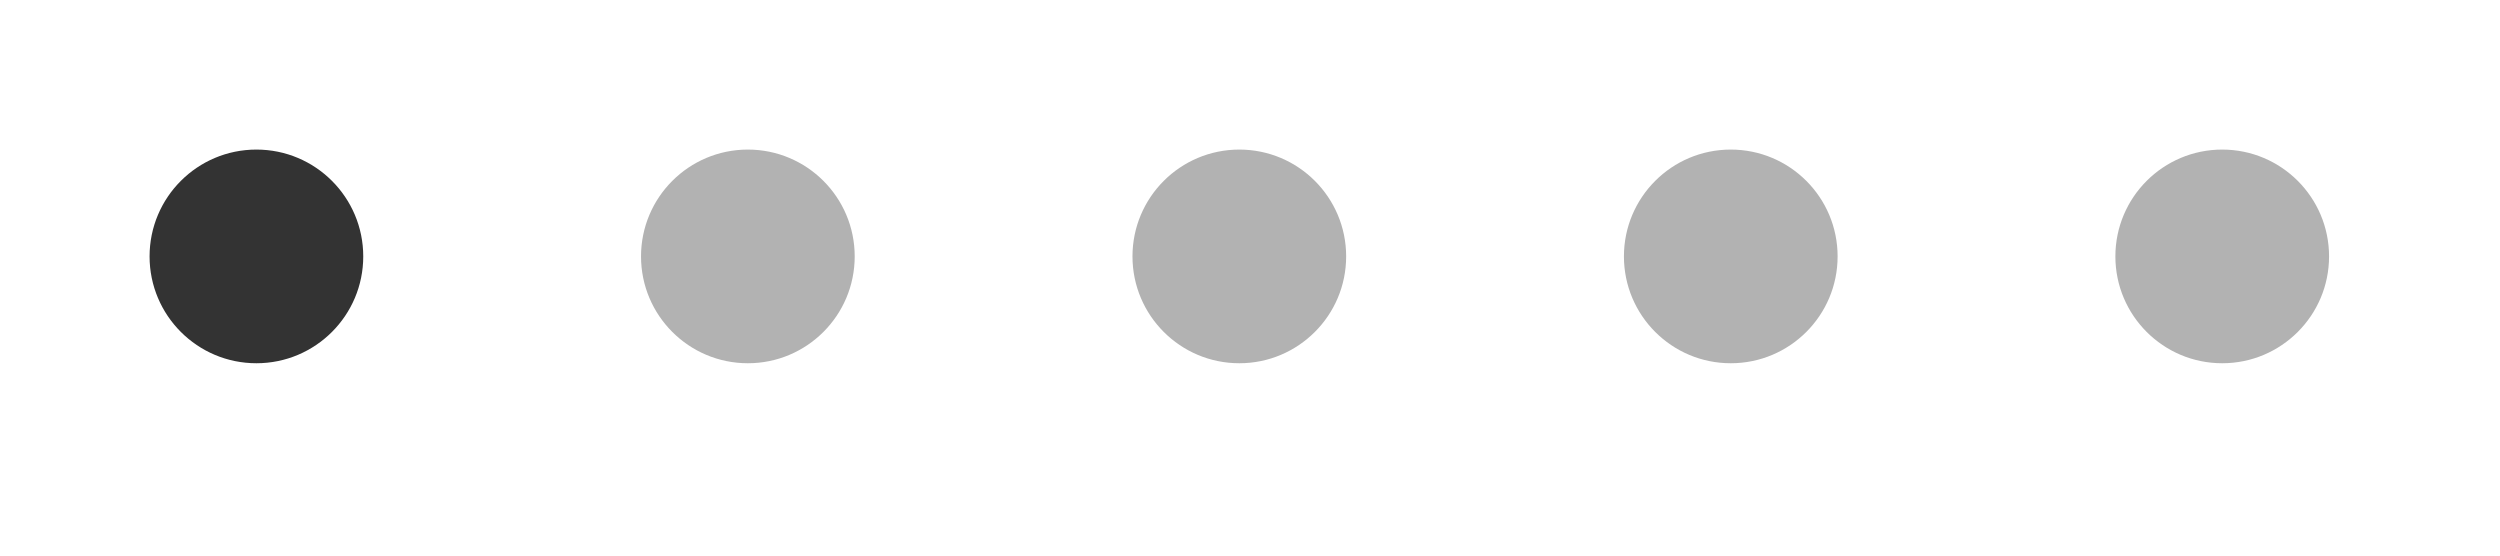 <?xml version="1.0" encoding="UTF-8"?>
<svg width="117px" height="26px" viewBox="0 0 117 26" version="1.1" xmlns="http://www.w3.org/2000/svg" xmlns:xlink="http://www.w3.org/1999/xlink">
    <!-- Generator: Sketch 47.1 (45422) - http://www.bohemiancoding.com/sketch -->
    <title>slide 1/5, mobile/desktop</title>
    <desc>Created with Sketch.</desc>
    <defs></defs>
    <g id="Page-1" stroke="none" stroke-width="1" fill="none" fill-rule="evenodd">
        <g id="slide-1/5,-mobile/desktop">
            <g id="Group-2-Copy-2" transform="translate(58, 12) rotate(-180) translate(-58, -12) translate(7, 7)">
                <circle id="Oval-Copy-4" fill="#333333" cx="97" cy="5" r="5"></circle>
                <circle id="Oval-Copy" fill="#B2B2B2" cx="28" cy="5" r="5"></circle>
                <circle id="Oval-Copy-3" fill="#B2B2B2" cx="74" cy="5" r="5"></circle>
                <circle id="Oval-Copy-2" fill="#B2B2B2" cx="5" cy="5" r="5"></circle>
                <circle id="Oval-Copy-5" fill="#B2B2B2" cx="51" cy="5" r="5"></circle>
            </g>
        </g>
    </g>
</svg>